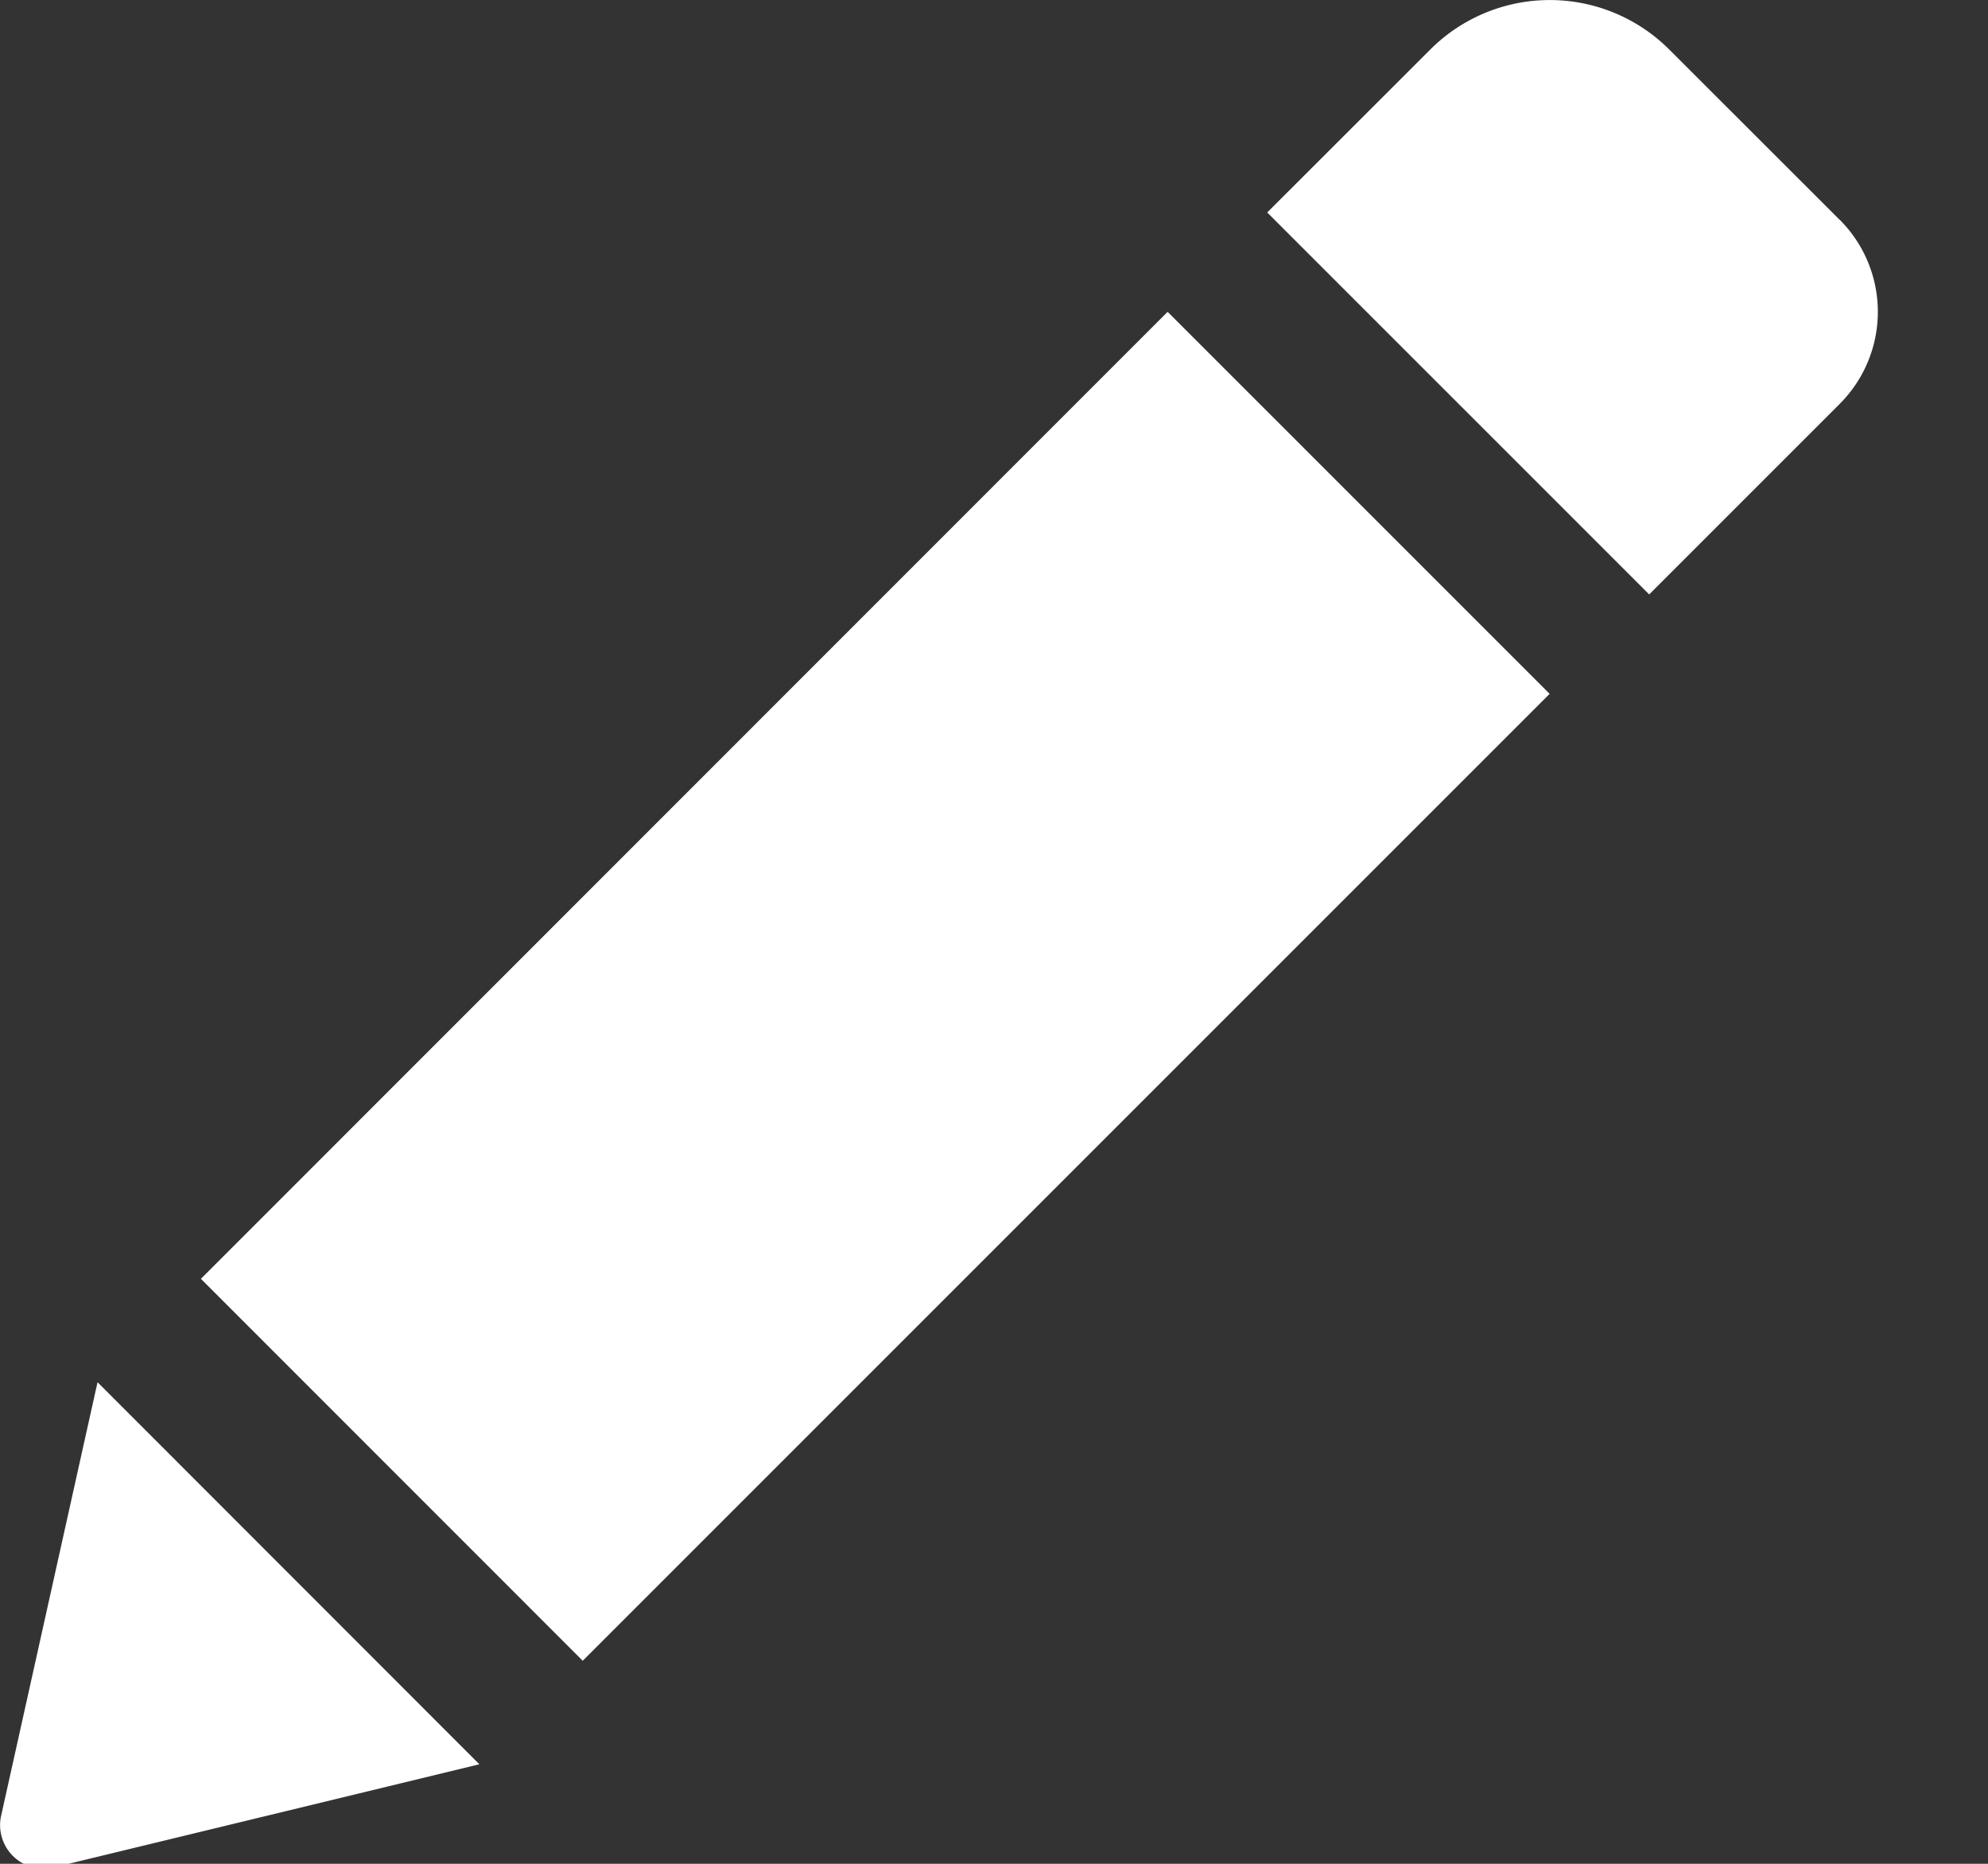 <svg width="16" height="15" xmlns="http://www.w3.org/2000/svg"><rect width="100%" height="100%" fill="#333333" stroke="none"/><path d="M9.398 2.51l3.074 3.074-7.782 7.782-3.073-3.074 7.78-7.782zm5.407-.742L13.434.398a1.36 1.36 0 0 0-1.922 0L10.199 1.71l3.074 3.074 1.532-1.532a1.048 1.048 0 0 0 0-1.485zM.009 14.613a.35.35 0 0 0 .423.416l3.426-.83-3.073-3.075-.776 3.49z" fill="#FFF" fill-rule="nonzero"/></svg>